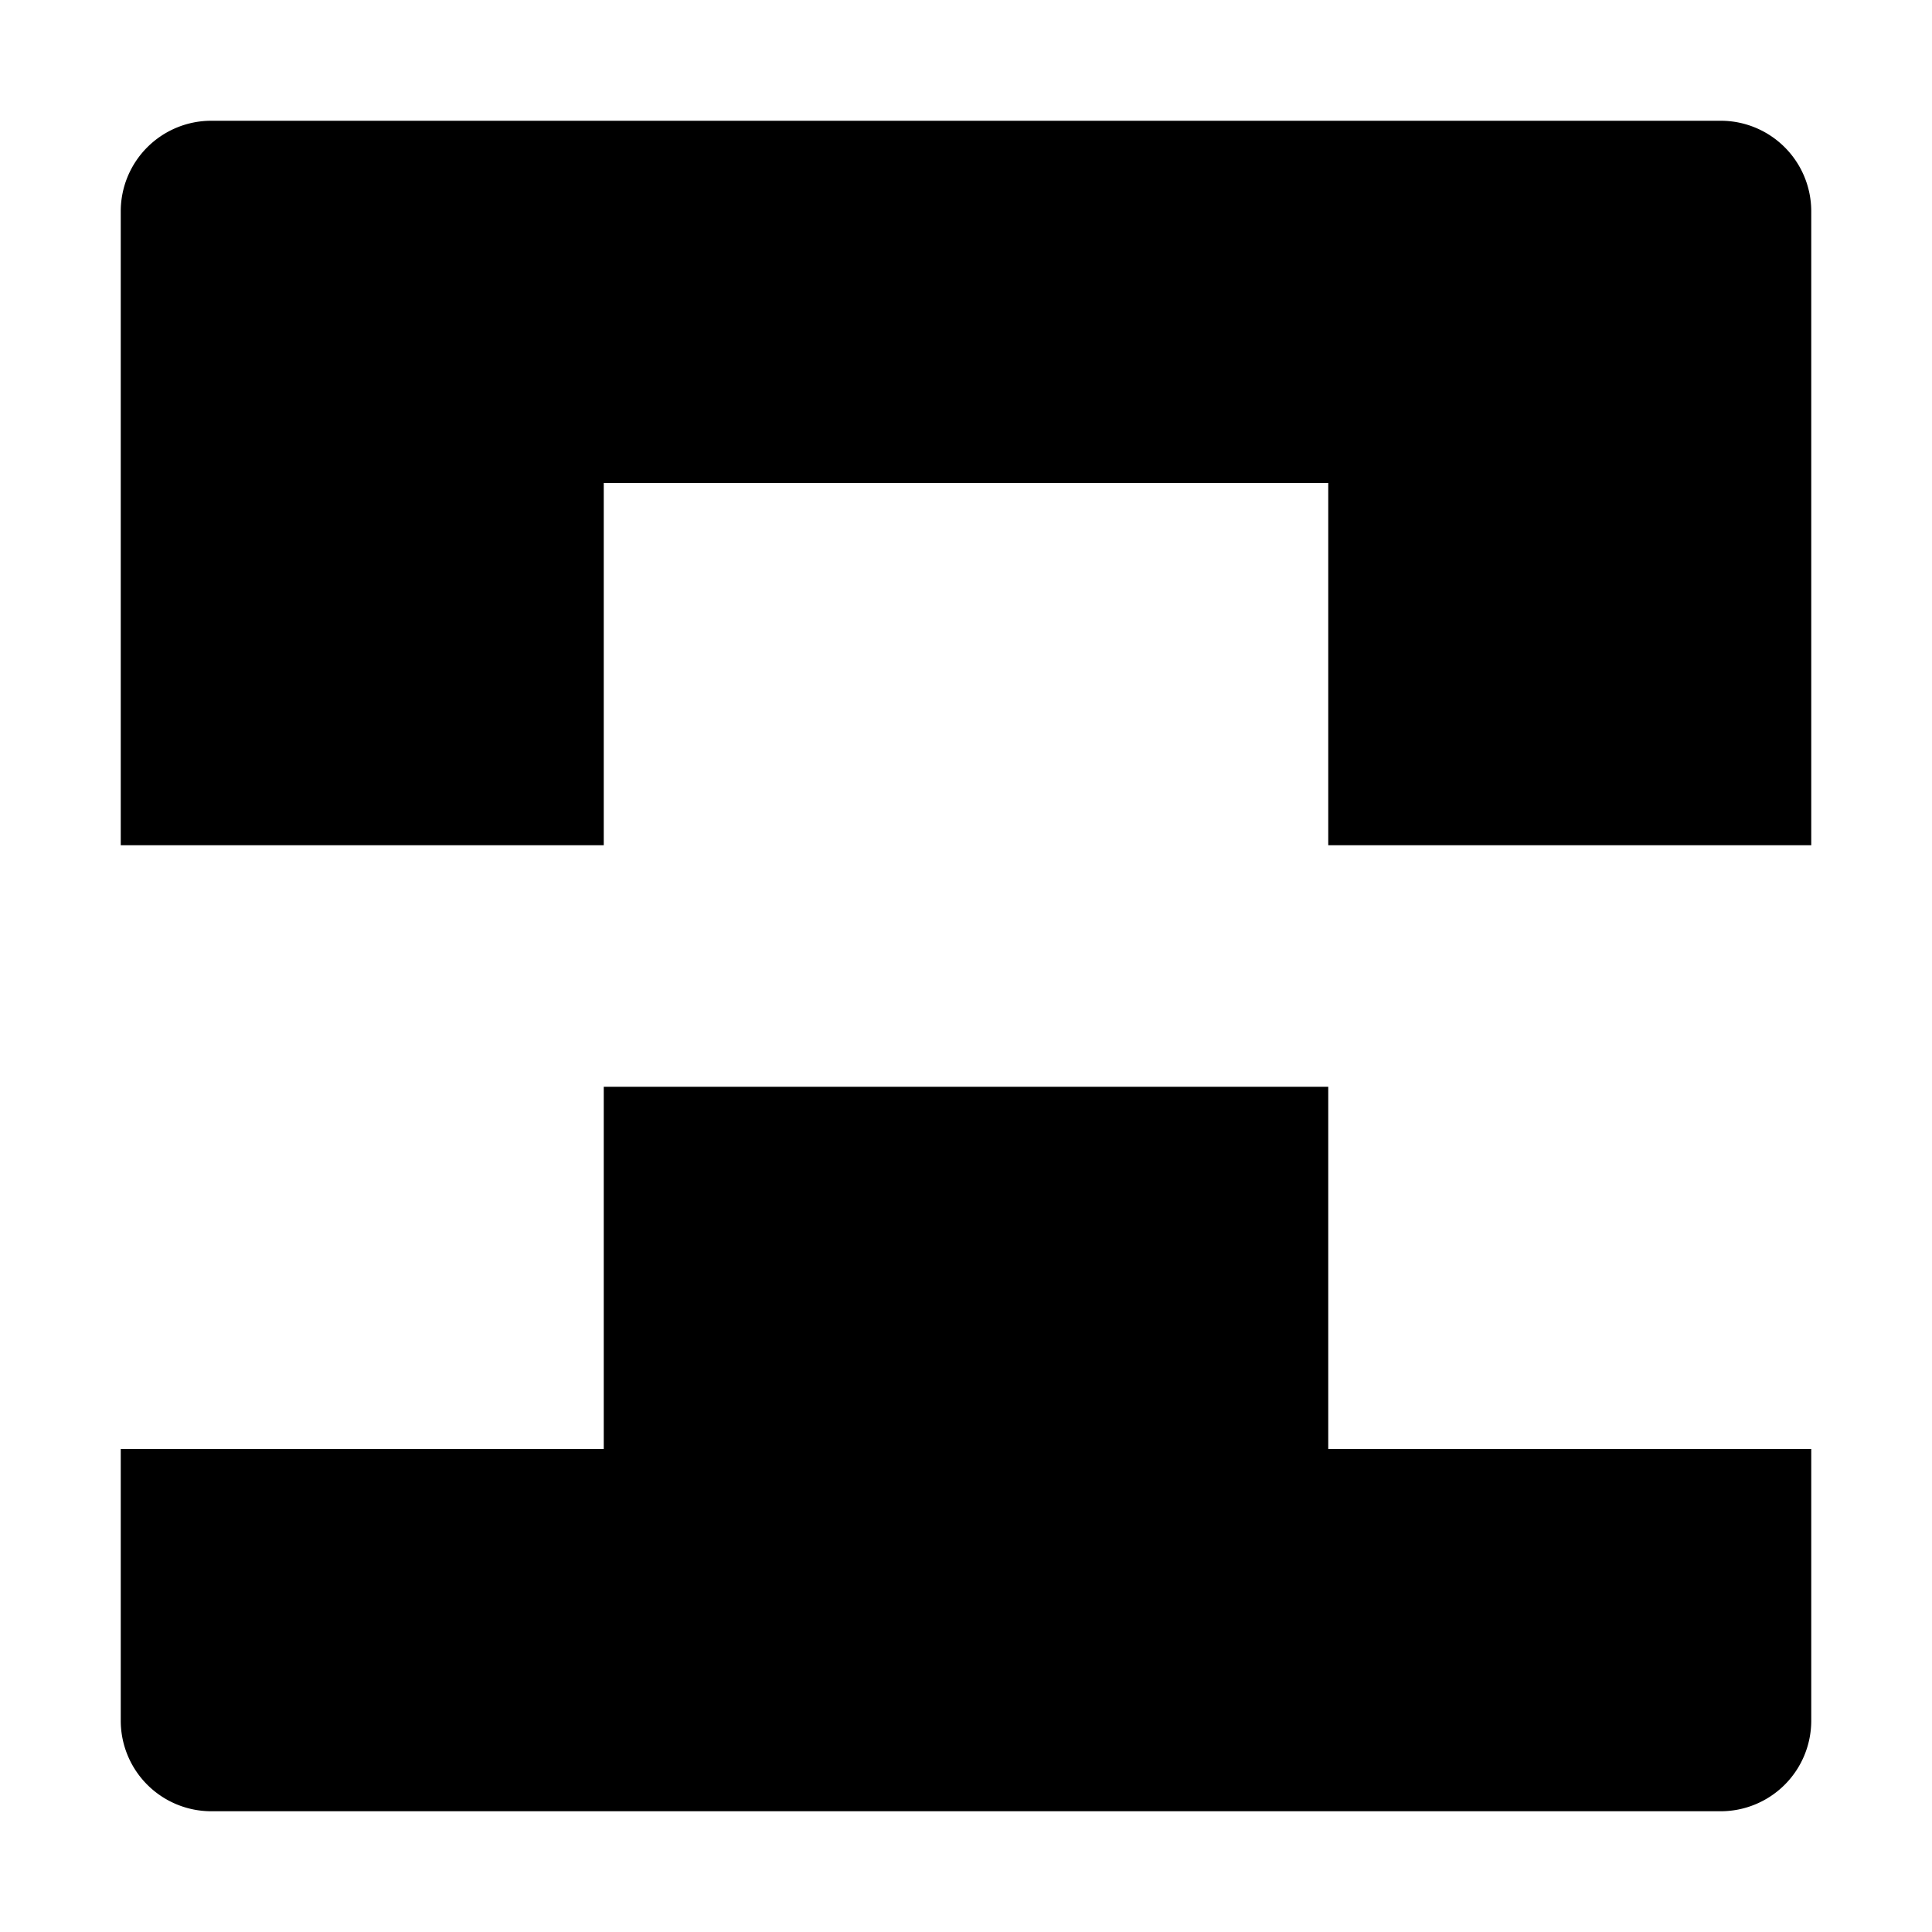 <svg width="16" height="16" viewBox="0 0 16 16" xmlns="http://www.w3.org/2000/svg"><path fill-rule="evenodd" clip-rule="evenodd" d="M1 1.75A.75.75 0 0 1 1.75 1h12.5a.75.75 0 0 1 .75.75V7h-4V4H5v3H1V1.75ZM11 9v3h4v2.25a.75.75 0 0 1-.75.75H1.75a.75.75 0 0 1-.75-.75V12h4V9h6Z" fill="currentColor"/></svg>